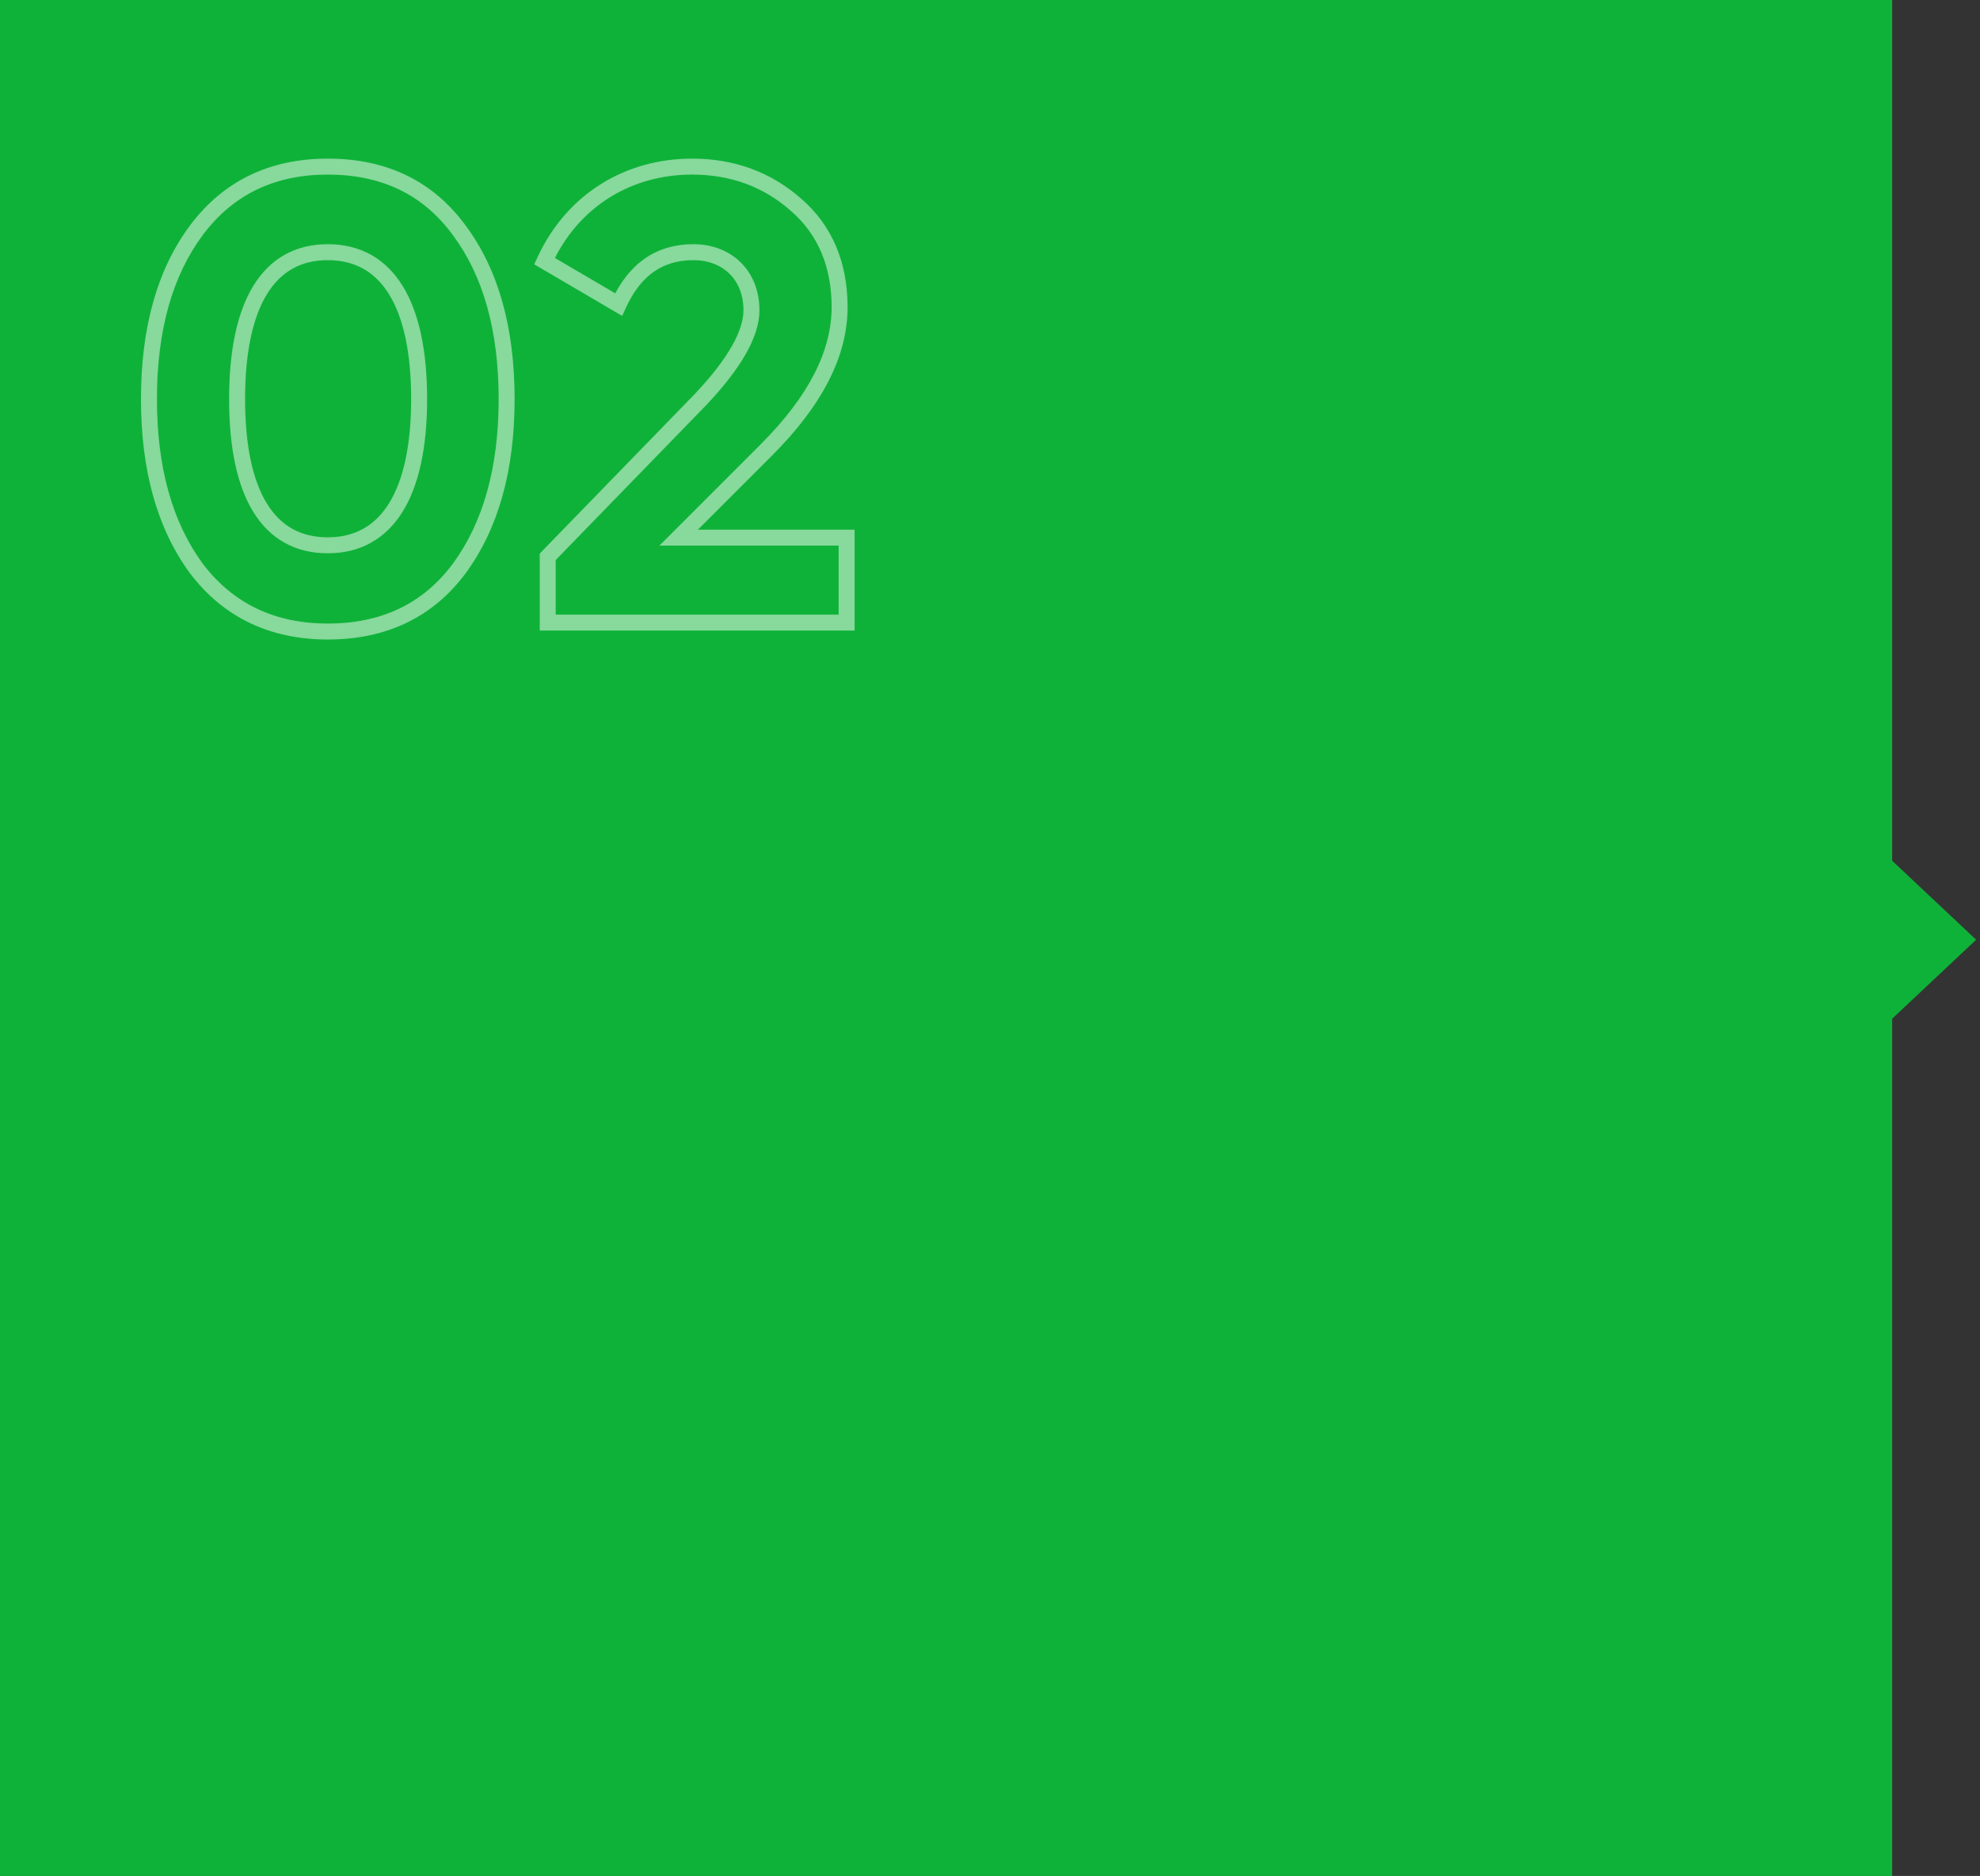 <svg width="248" height="235" viewBox="0 0 248 235" fill="none" xmlns="http://www.w3.org/2000/svg">
<rect x="0" y="0" width="248" height="235" fill="#333333" stroke="none"/>
<path fill-rule="evenodd" clip-rule="evenodd" d="M0 0H237V107.827L247.514 117.719L237 127.611V235H0V0Z" fill="#0FB239"/>
<mask id="path-2-outside-1_386_4208" maskUnits="userSpaceOnUse" x="16.857" y="18.99" width="91" height="62" fill="black">
<rect fill="white" x="16.857" y="18.99" width="91" height="62"/>
<path d="M41.057 79.11C34.097 79.11 28.577 76.47 24.577 71.19C20.657 65.83 18.657 58.79 18.657 49.99C18.657 41.19 20.657 34.15 24.577 28.87C28.577 23.51 34.097 20.87 41.057 20.87C48.097 20.87 53.617 23.51 57.537 28.87C61.457 34.15 63.457 41.19 63.457 49.99C63.457 58.79 61.457 65.83 57.537 71.19C53.617 76.47 48.097 79.11 41.057 79.11ZM52.497 49.99C52.497 38.07 48.497 31.59 41.057 31.59C33.617 31.59 29.697 38.07 29.697 49.99C29.697 61.91 33.617 68.31 41.057 68.31C48.497 68.31 52.497 61.83 52.497 49.99ZM106.042 77.99H68.602V69.75L87.722 50.07C91.962 45.59 94.122 41.83 94.122 38.87C94.122 34.47 91.082 31.59 86.842 31.59C82.602 31.59 79.482 33.75 77.482 38.15L68.202 32.71C71.722 25.03 78.762 20.87 86.682 20.87C91.722 20.87 96.122 22.47 99.722 25.67C103.322 28.79 105.162 33.11 105.162 38.47C105.162 44.31 102.122 50.23 95.962 56.39L85.002 67.35H106.042V77.99Z"/>
</mask>
<path d="M24.577 71.19L23.77 71.781L23.775 71.787L23.78 71.794L24.577 71.19ZM24.577 28.87L23.776 28.272L23.774 28.274L24.577 28.87ZM57.537 28.87L56.73 29.461L56.734 29.466L57.537 28.87ZM57.537 71.19L58.34 71.786L58.345 71.781L57.537 71.19ZM41.057 78.11C34.39 78.11 29.173 75.601 25.375 70.586L23.78 71.794C27.982 77.34 33.805 80.11 41.057 80.11V78.11ZM25.385 70.6C21.623 65.456 19.657 58.641 19.657 49.99H17.657C17.657 58.939 19.692 66.204 23.77 71.781L25.385 70.6ZM19.657 49.99C19.657 41.337 21.623 34.526 25.38 29.466L23.774 28.274C19.691 33.774 17.657 41.043 17.657 49.99H19.657ZM25.379 29.468C29.177 24.378 34.391 21.87 41.057 21.87V19.87C33.804 19.87 27.977 22.642 23.776 28.272L25.379 29.468ZM41.057 21.87C47.808 21.87 53.015 24.381 56.73 29.461L58.345 28.28C54.22 22.64 48.387 19.87 41.057 19.87V21.87ZM56.734 29.466C60.491 34.526 62.457 41.337 62.457 49.99H64.457C64.457 41.043 62.423 33.774 58.34 28.274L56.734 29.466ZM62.457 49.99C62.457 58.641 60.492 65.456 56.73 70.6L58.345 71.781C62.423 66.204 64.457 58.939 64.457 49.99H62.457ZM56.734 70.594C53.019 75.598 47.809 78.11 41.057 78.11V80.11C48.386 80.11 54.215 77.342 58.34 71.786L56.734 70.594ZM53.497 49.99C53.497 43.946 52.488 39.13 50.417 35.793C48.306 32.391 45.126 30.59 41.057 30.59V32.59C44.429 32.59 46.969 34.029 48.718 36.847C50.507 39.731 51.497 44.115 51.497 49.99H53.497ZM41.057 30.59C36.987 30.59 33.826 32.393 31.735 35.797C29.686 39.134 28.697 43.949 28.697 49.99H30.697C30.697 44.112 31.669 39.727 33.44 36.844C35.169 34.028 37.687 32.59 41.057 32.59V30.59ZM28.697 49.99C28.697 56.032 29.686 60.828 31.737 64.146C33.83 67.532 36.992 69.31 41.057 69.31V67.31C37.682 67.31 35.165 65.888 33.438 63.094C31.669 60.232 30.697 55.869 30.697 49.99H28.697ZM41.057 69.31C45.125 69.31 48.305 67.51 50.416 64.119C52.488 60.792 53.497 55.996 53.497 49.99H51.497C51.497 55.825 50.507 60.189 48.718 63.062C46.97 65.871 44.429 67.31 41.057 67.31V69.31ZM106.042 77.99V78.99H107.042V77.99H106.042ZM68.602 77.99H67.602V78.99H68.602V77.99ZM68.602 69.75L67.885 69.053L67.602 69.344V69.75H68.602ZM87.722 50.07L88.439 50.767L88.448 50.758L87.722 50.07ZM77.482 38.15L76.976 39.013L77.933 39.574L78.392 38.564L77.482 38.15ZM68.202 32.71L67.293 32.294L66.916 33.116L67.696 33.573L68.202 32.71ZM99.722 25.67L99.057 26.418L99.067 26.426L99.722 25.67ZM85.002 67.35L84.295 66.643L82.588 68.35H85.002V67.35ZM106.042 67.35H107.042V66.35H106.042V67.35ZM106.042 76.99H68.602V78.99H106.042V76.99ZM69.602 77.99V69.75H67.602V77.99H69.602ZM69.319 70.447L88.439 50.767L87.005 49.373L67.885 69.053L69.319 70.447ZM88.448 50.758C90.601 48.483 92.257 46.359 93.38 44.397C94.499 42.441 95.122 40.587 95.122 38.87H93.122C93.122 40.113 92.665 41.619 91.644 43.404C90.626 45.182 89.082 47.178 86.996 49.383L88.448 50.758ZM95.122 38.87C95.122 36.432 94.275 34.346 92.773 32.868C91.275 31.392 89.192 30.59 86.842 30.59V32.59C88.731 32.59 90.289 33.228 91.37 34.293C92.449 35.355 93.122 36.908 93.122 38.87H95.122ZM86.842 30.59C84.543 30.59 82.497 31.179 80.749 32.401C79.008 33.617 77.626 35.416 76.571 37.736L78.392 38.564C79.337 36.485 80.515 35.004 81.895 34.04C83.266 33.081 84.9 32.59 86.842 32.59V30.59ZM77.987 37.288L68.707 31.848L67.696 33.573L76.976 39.013L77.987 37.288ZM69.111 33.127C72.461 25.817 79.136 21.87 86.682 21.87V19.87C78.388 19.87 70.983 24.243 67.293 32.294L69.111 33.127ZM86.682 21.87C91.494 21.87 95.653 23.391 99.057 26.418L100.386 24.923C96.591 21.549 91.95 19.87 86.682 19.87V21.87ZM99.067 26.426C102.419 29.331 104.162 33.361 104.162 38.47H106.162C106.162 32.86 104.224 28.249 100.377 24.915L99.067 26.426ZM104.162 38.47C104.162 43.939 101.319 49.619 95.255 55.683L96.669 57.097C102.925 50.841 106.162 44.681 106.162 38.47H104.162ZM95.255 55.683L84.295 66.643L85.709 68.057L96.669 57.097L95.255 55.683ZM85.002 68.35H106.042V66.35H85.002V68.35ZM105.042 67.35V77.99H107.042V67.35H105.042Z" fill="white" fill-opacity="0.5" mask="url(#path-2-outside-1_386_4208)"/>
</svg>
